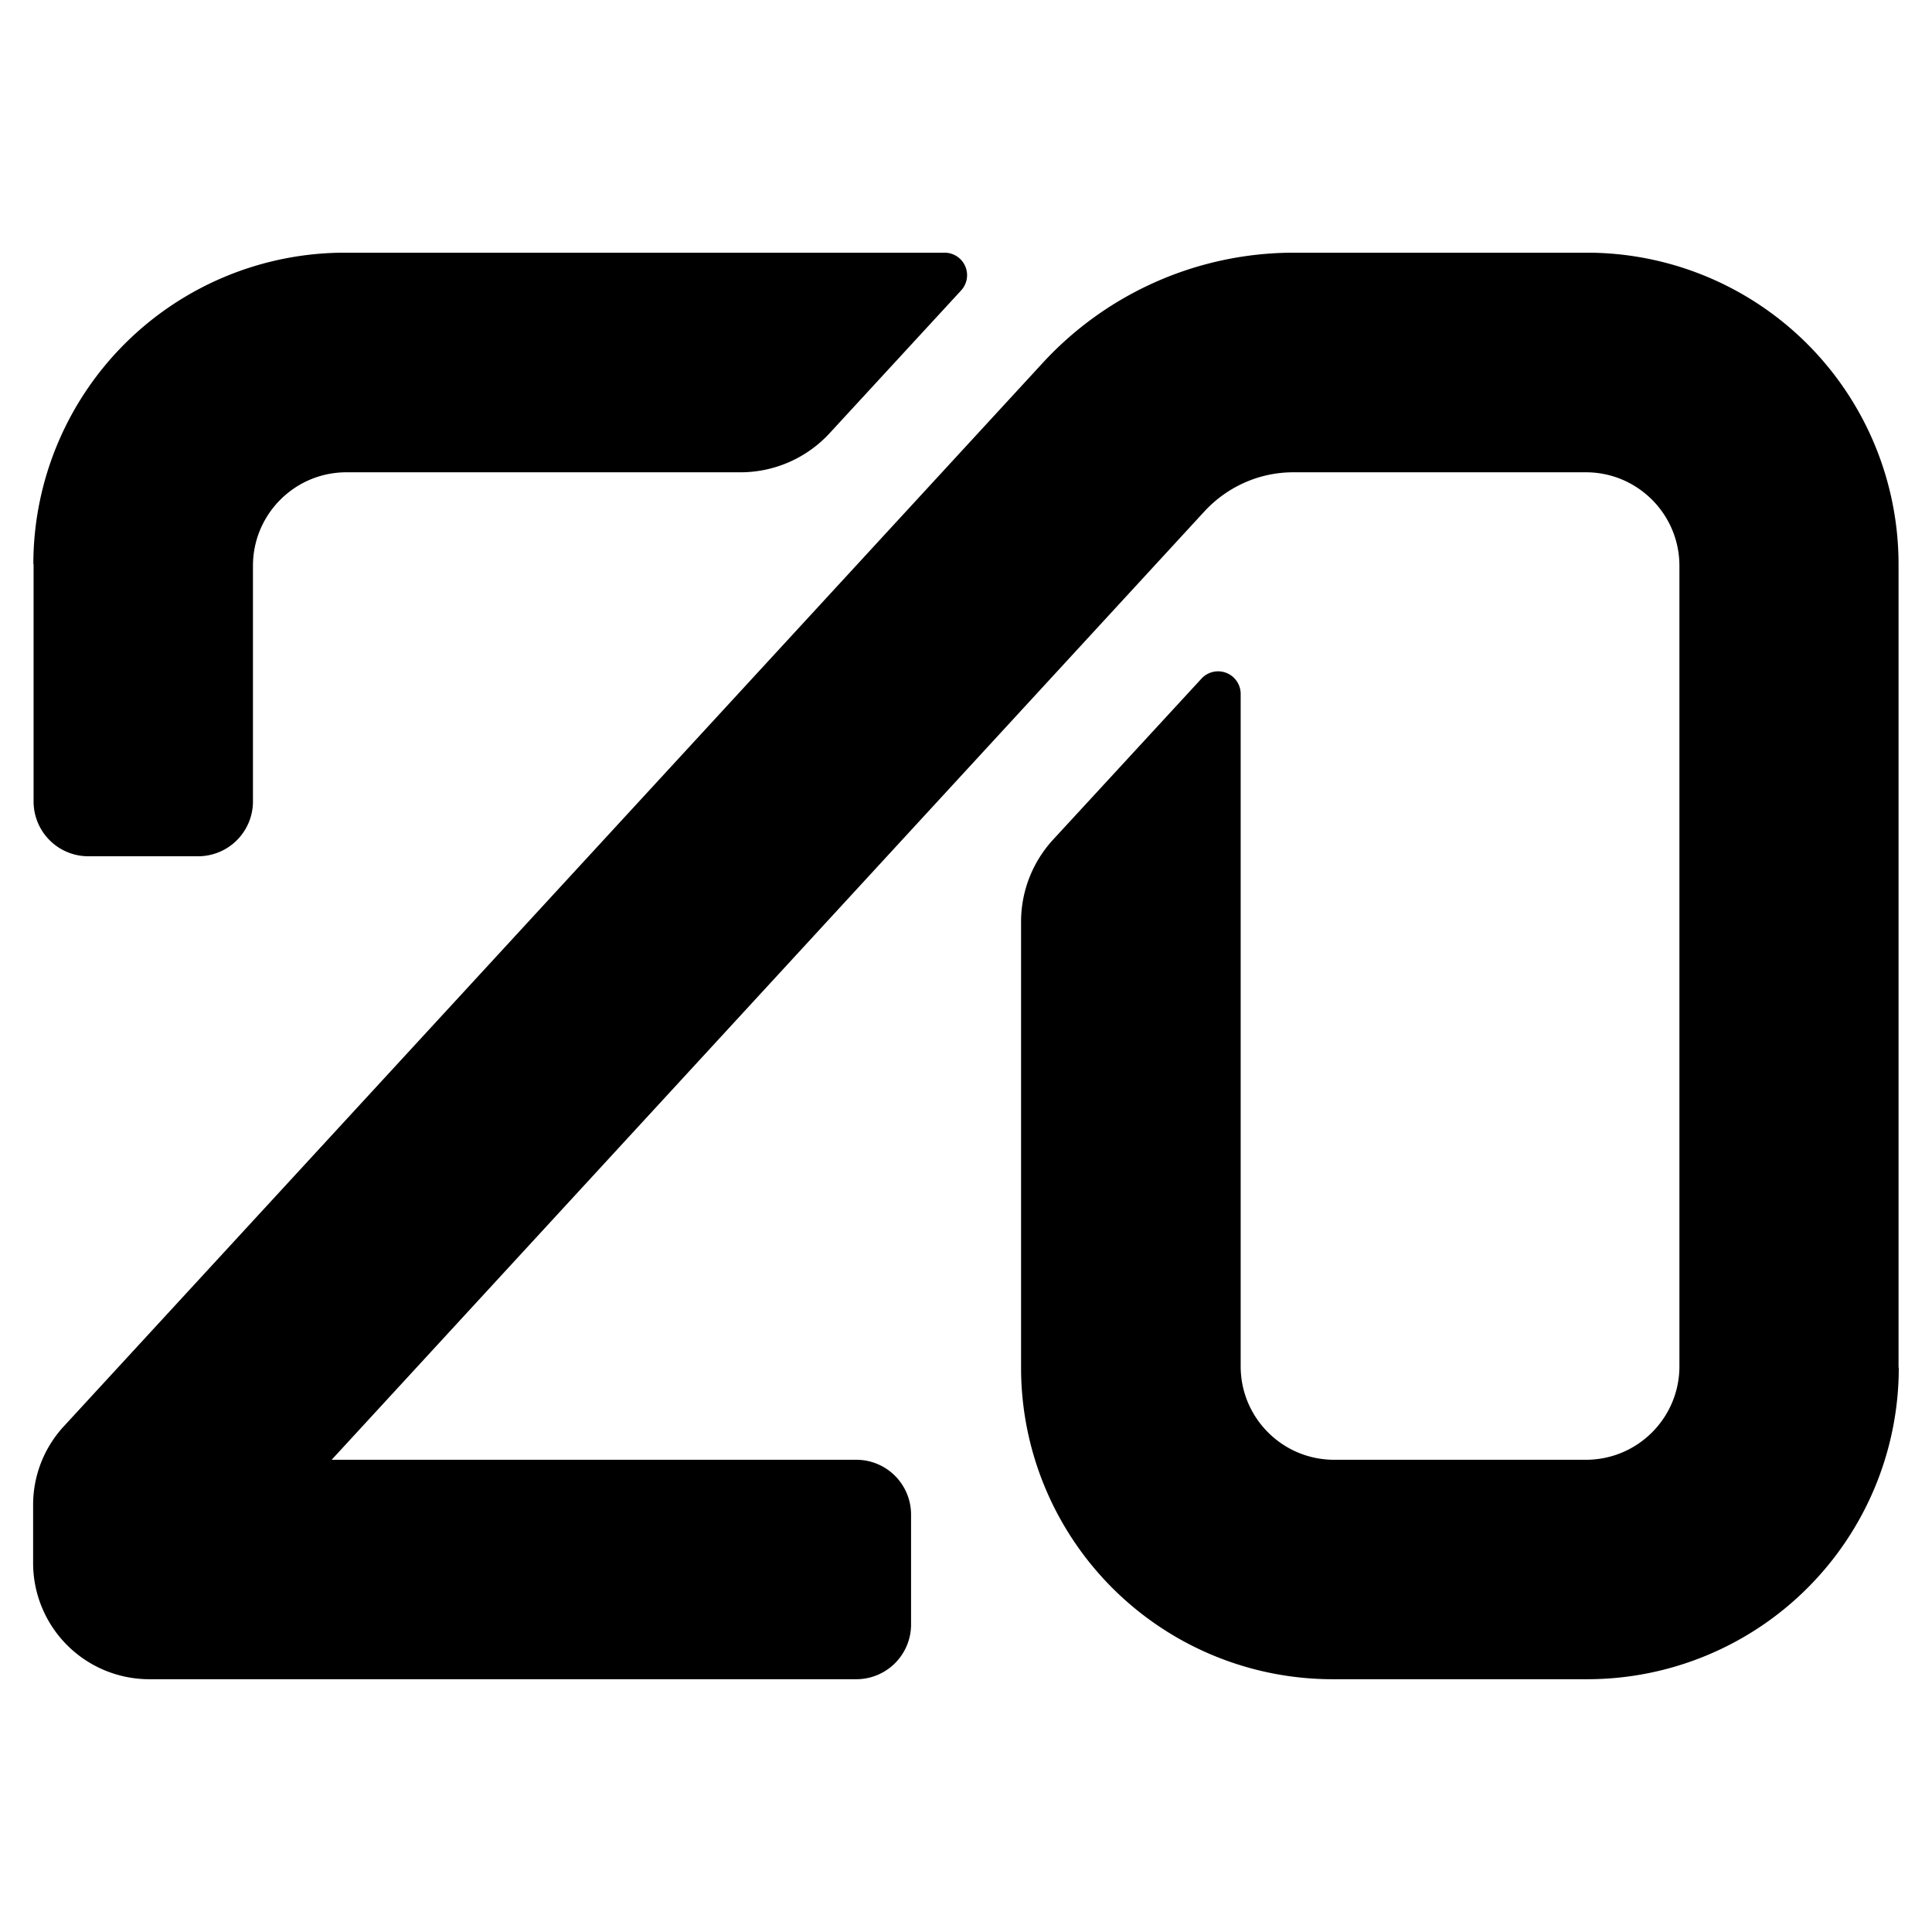 <svg xmlns="http://www.w3.org/2000/svg" viewBox="0 0 128 128"><g fill="currentColor"><path d="M8.021 14.894a3.96 3.96 0 0 1 3.958-3.959H19.6a.286.286 0 0 1 .212.48l-1.671 1.814a1.54 1.54 0 0 1-1.129.497H12c-.656 0-1.188.533-1.188 1.189v2.994a.697.697 0 0 1-.697.697H8.721a.696.696 0 0 1-.697-.697v-3.015zM31.729 25.106a3.96 3.96 0 0 1-3.958 3.959h-3.239a3.96 3.96 0 0 1-3.958-3.959v-5.668c0-.385.144-.756.405-1.041l1.889-2.05a.287.287 0 0 1 .497.191v8.55c0 .656.532 1.188 1.188 1.188h3.2c.656 0 1.188-.532 1.188-1.188V14.915c0-.656-.532-1.189-1.188-1.189h-3.721c-.426 0-.832.18-1.123.492L11.812 26.276h6.667c.386 0 .697.312.697.698v1.394a.696.696 0 0 1-.697.697H9.494a1.477 1.477 0 0 1-1.476-1.477v-.738c0-.371.138-.726.391-1L20.85 12.335a4.34 4.34 0 0 1 3.194-1.4h3.724a3.96 3.96 0 0 1 3.958 3.959v10.212z" style="fill:currentColor;fill-opacity:1" transform="translate(-39.604 -40.263)scale(5.213)"/></g></svg>